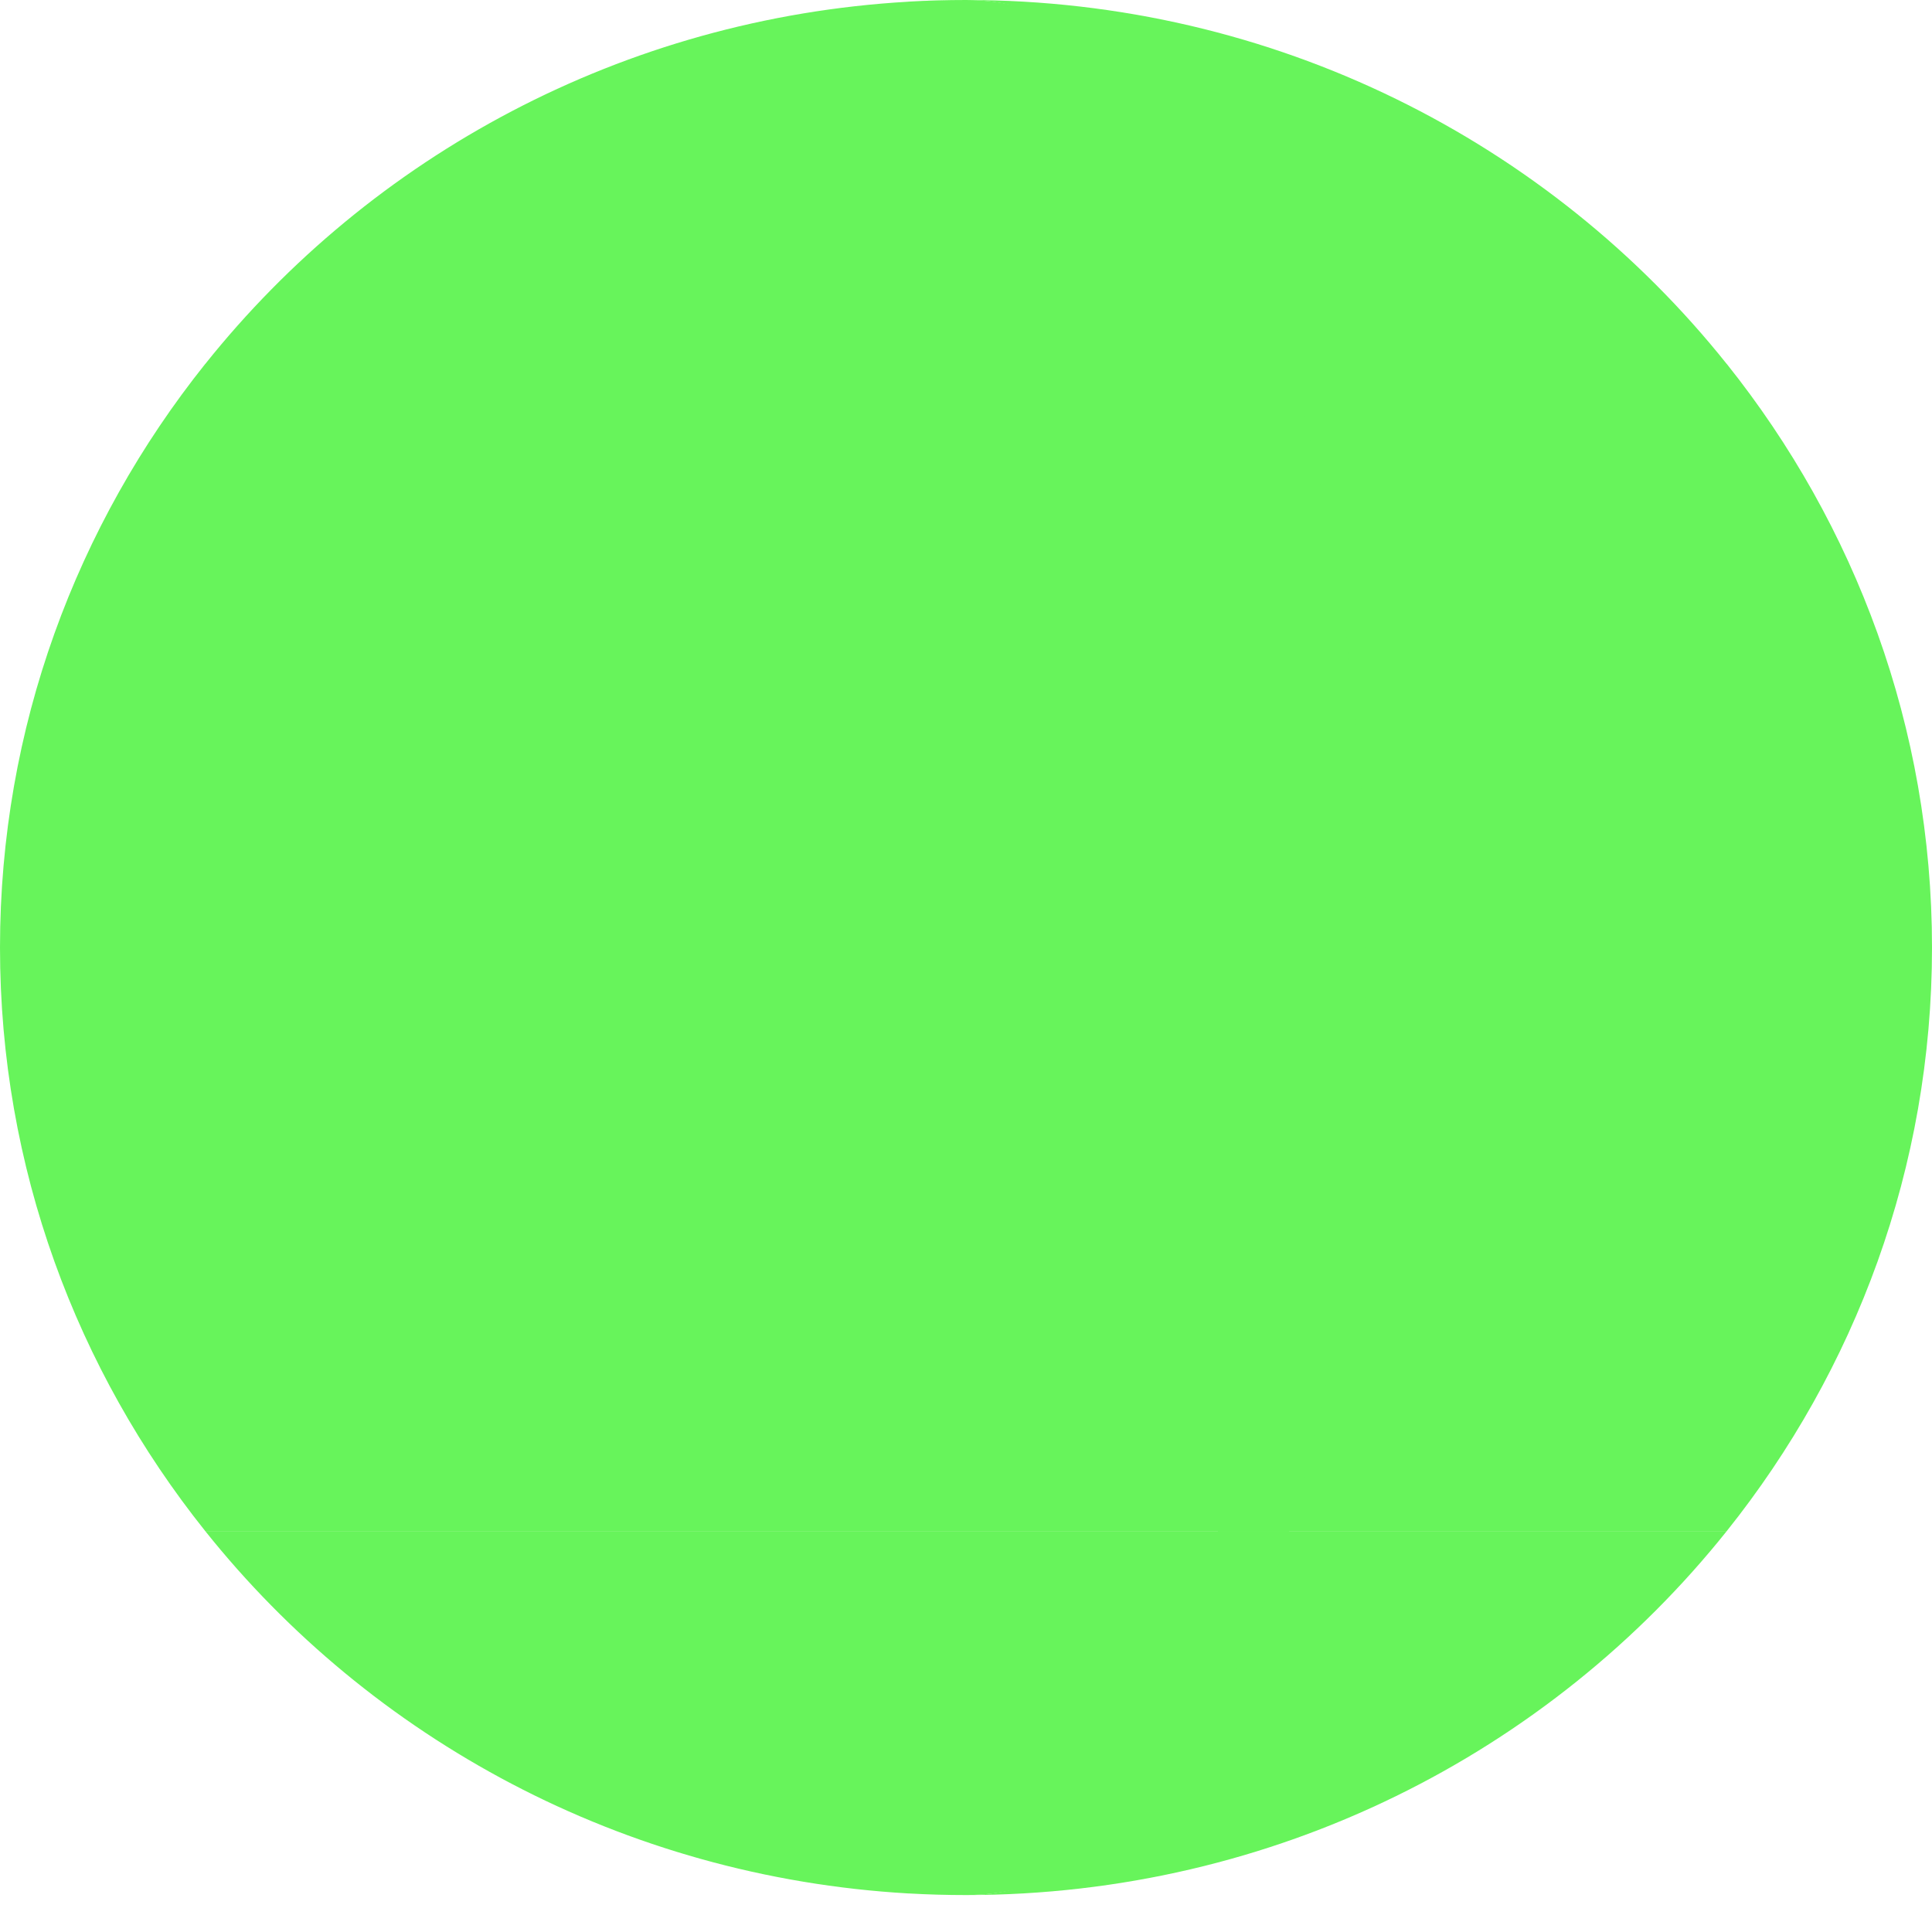 <svg width="25" height="25" viewBox="0 0 25 25" fill="none" xmlns="http://www.w3.org/2000/svg">
<path d="M12.5 24.522C16.5 24.522 20.057 22.678 22.345 19.811H15.761C14.912 22.59 14.437 24.522 12.5 24.522Z" fill="#67F45B"/>
<path d="M11.759 24.501C11.756 24.501 11.754 24.5 11.752 24.5C11.754 24.5 11.757 24.501 11.759 24.501Z" fill="#67F45B"/>
<path d="M15.761 4.711H22.345C20.057 1.844 16.499 0 12.5 0C14.437 0 14.912 1.932 15.761 4.711Z" fill="#67F45B"/>
<path d="M11.752 0.022C11.754 0.022 11.756 0.022 11.759 0.022C11.757 0.021 11.754 0.021 11.752 0.022Z" fill="#67F45B"/>
<path d="M22.345 4.71H15.761C17.09 9.054 17.09 15.468 15.761 19.811H22.345C24.007 17.73 25 15.11 25 12.261C25 9.412 24.007 6.792 22.345 4.71Z" fill="#67F45B"/>
<path d="M12.5 24.523C12.251 24.523 12.004 24.515 11.759 24.501C12.008 24.515 12.255 24.523 12.5 24.523Z" fill="#67F45B"/>
<path d="M11.759 0.022C12.004 0.007 12.251 0 12.5 0C12.255 0 12.008 0.008 11.759 0.022Z" fill="#67F45B"/>
<path d="M16.681 19.811H2.655C4.799 22.498 8.059 24.287 11.752 24.501C11.754 24.501 11.756 24.501 11.759 24.501C12.004 24.515 12.251 24.522 12.5 24.522C14.437 24.522 15.831 22.59 16.681 19.811Z" fill="#67F45B"/>
<path d="M2.655 4.711H16.681C15.831 1.932 14.437 0 12.5 0C12.251 0 12.004 0.007 11.759 0.021C11.756 0.021 11.754 0.022 11.752 0.022C8.059 0.236 4.799 2.024 2.655 4.711Z" fill="#67F45B"/>
<path d="M0 12.261C0 15.11 0.993 17.73 2.655 19.811H16.681C18.01 15.468 18.01 9.054 16.681 4.71H2.655C0.993 6.792 0 9.412 0 12.261Z" fill="#67F45B"/>
</svg>
